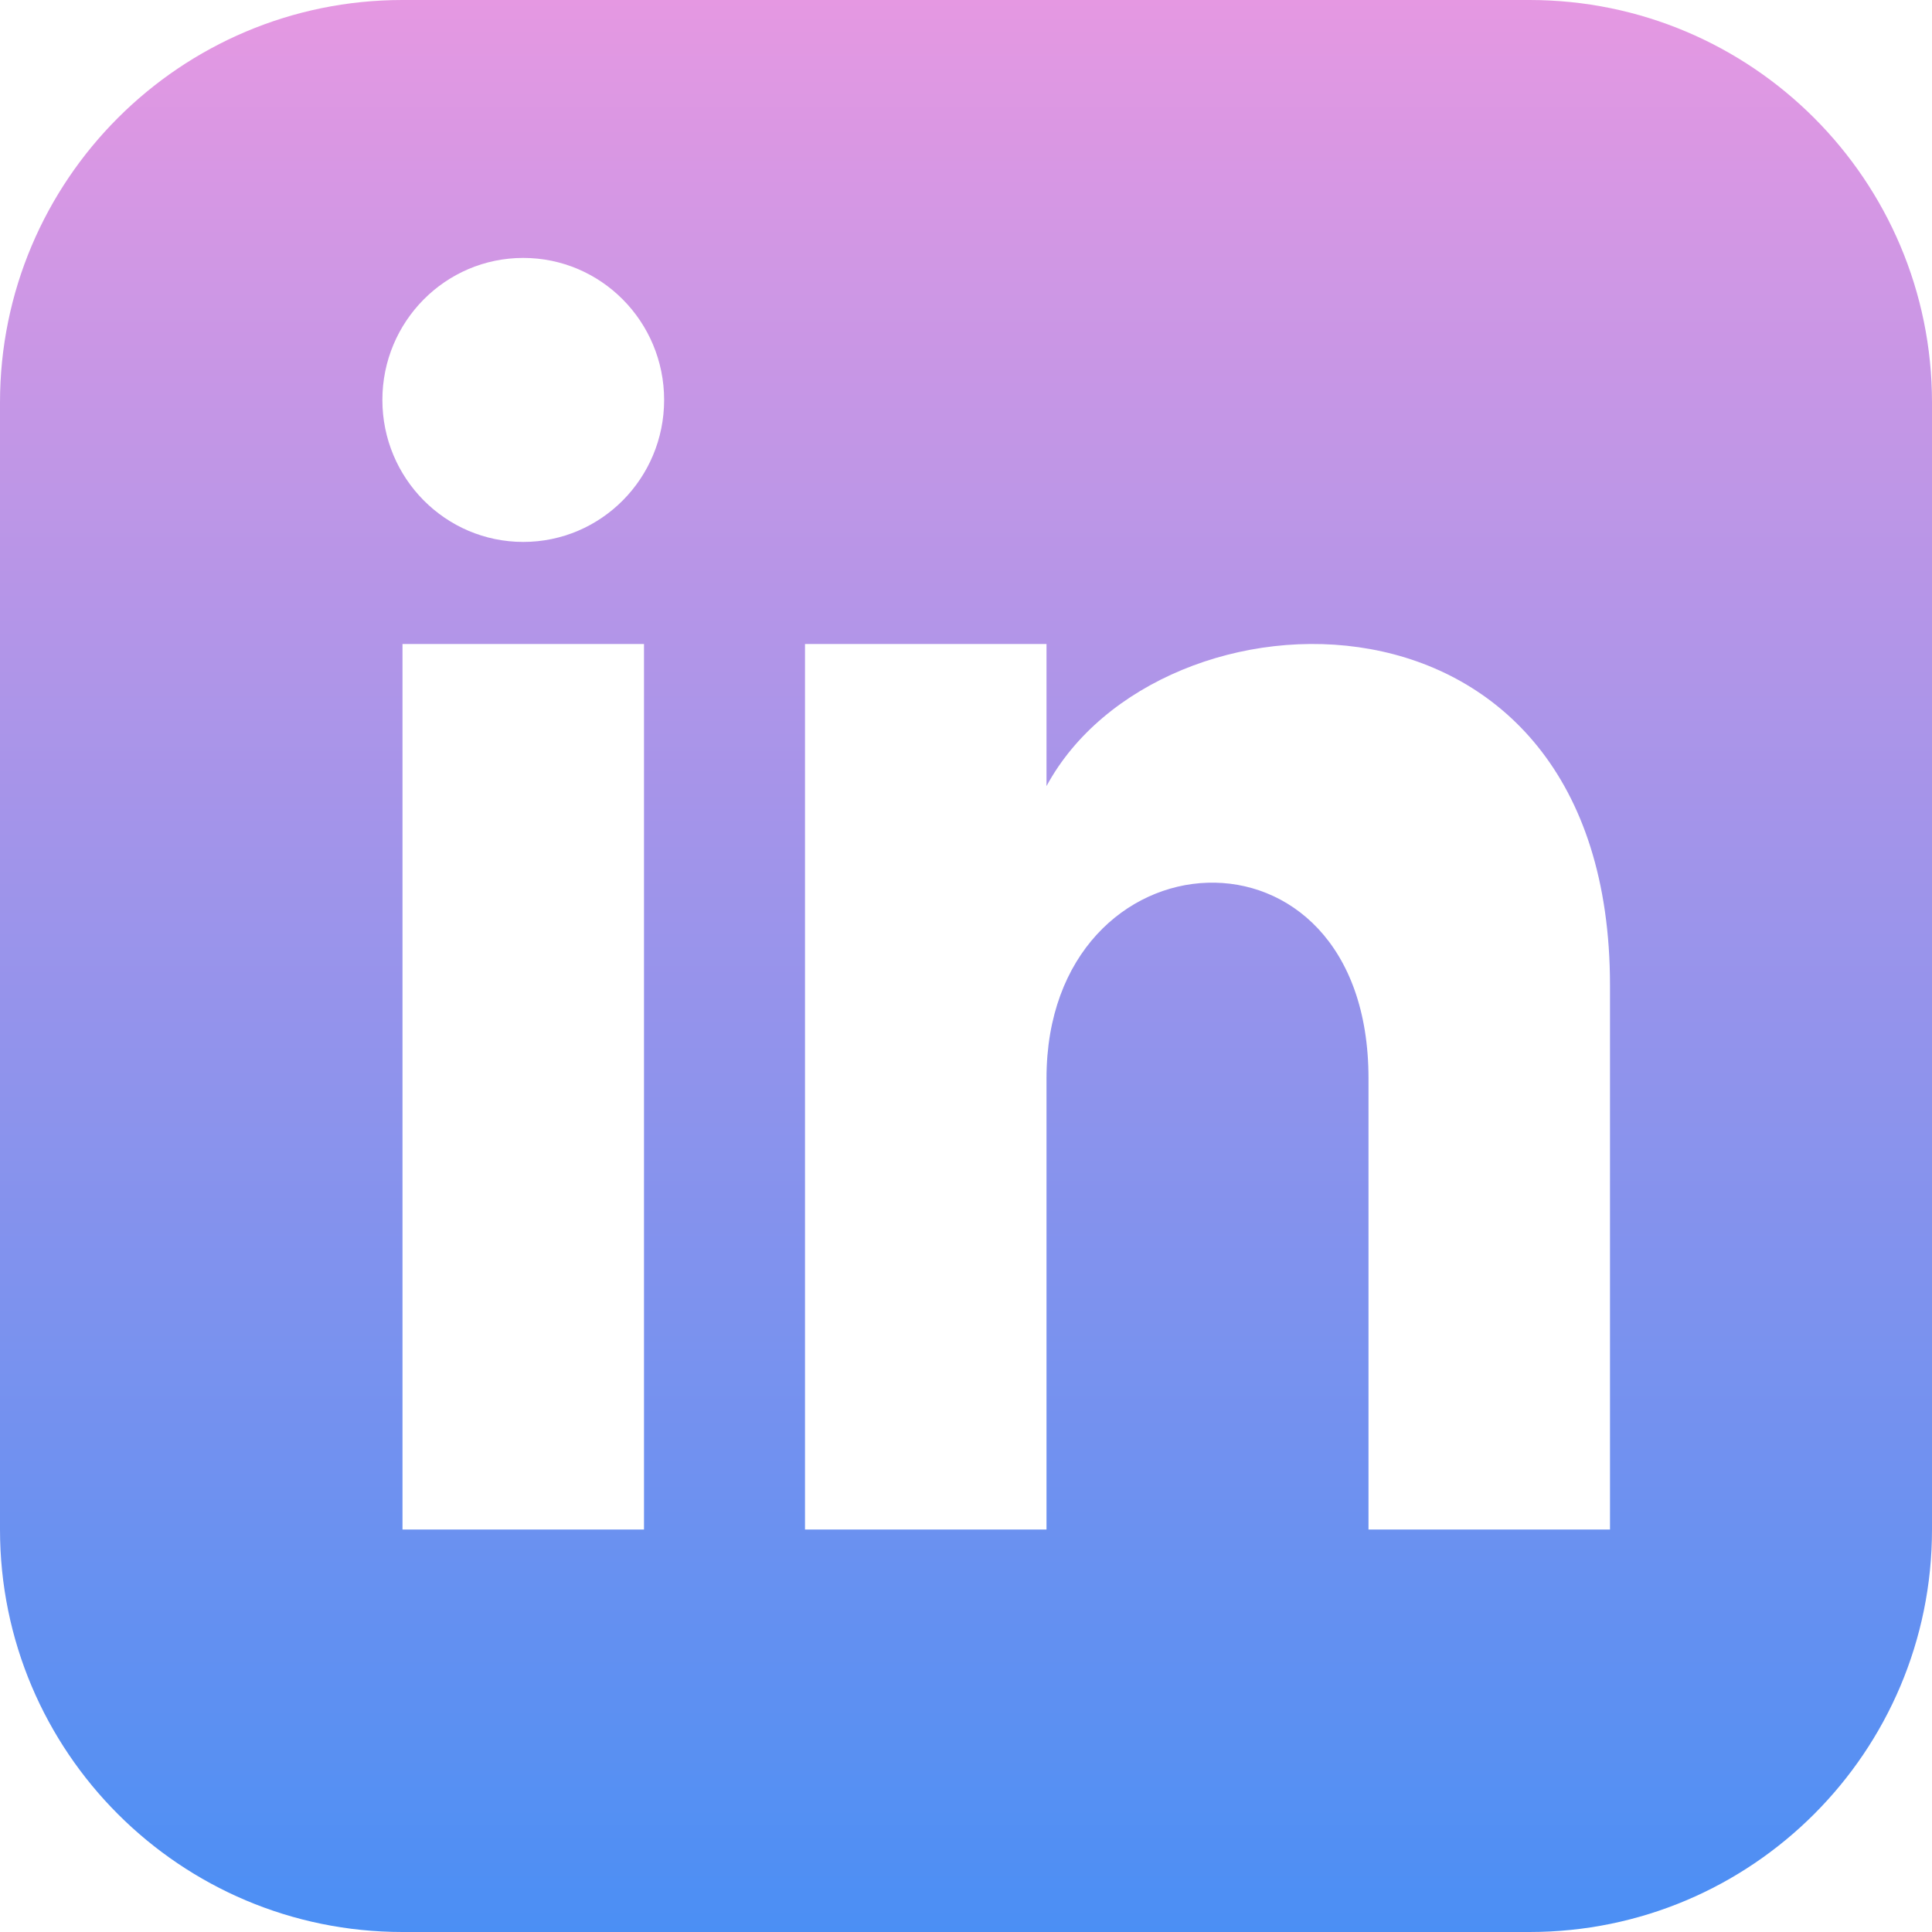 <svg width="60" height="60" viewBox="0 0 60 60" fill="none" xmlns="http://www.w3.org/2000/svg">
<path d="M47.5 0H12.5C5.598 0 0 5.598 0 12.5V47.5C0 54.403 5.598 60 12.5 60H47.5C54.405 60 60 54.403 60 47.5V12.5C60 5.598 54.405 0 47.5 0ZM20 47.5H12.5V20H20V47.5ZM16.25 16.83C13.835 16.83 11.875 14.855 11.875 12.42C11.875 9.985 13.835 8.01 16.25 8.01C18.665 8.01 20.625 9.985 20.625 12.42C20.625 14.855 18.668 16.83 16.25 16.83ZM50 47.5H42.5V33.49C42.5 25.07 32.5 25.707 32.5 33.49V47.5H25V20H32.5V24.413C35.99 17.948 50 17.47 50 30.602V47.5Z" fill="url(#paint0_linear)"/>
<defs>
<linearGradient id="paint0_linear" x1="30" y1="0" x2="30" y2="60" gradientUnits="userSpaceOnUse">
<stop stop-color="#E598E2"/>
<stop offset="1" stop-color="#4B8FF4"/>
</linearGradient>
</defs>
</svg>
